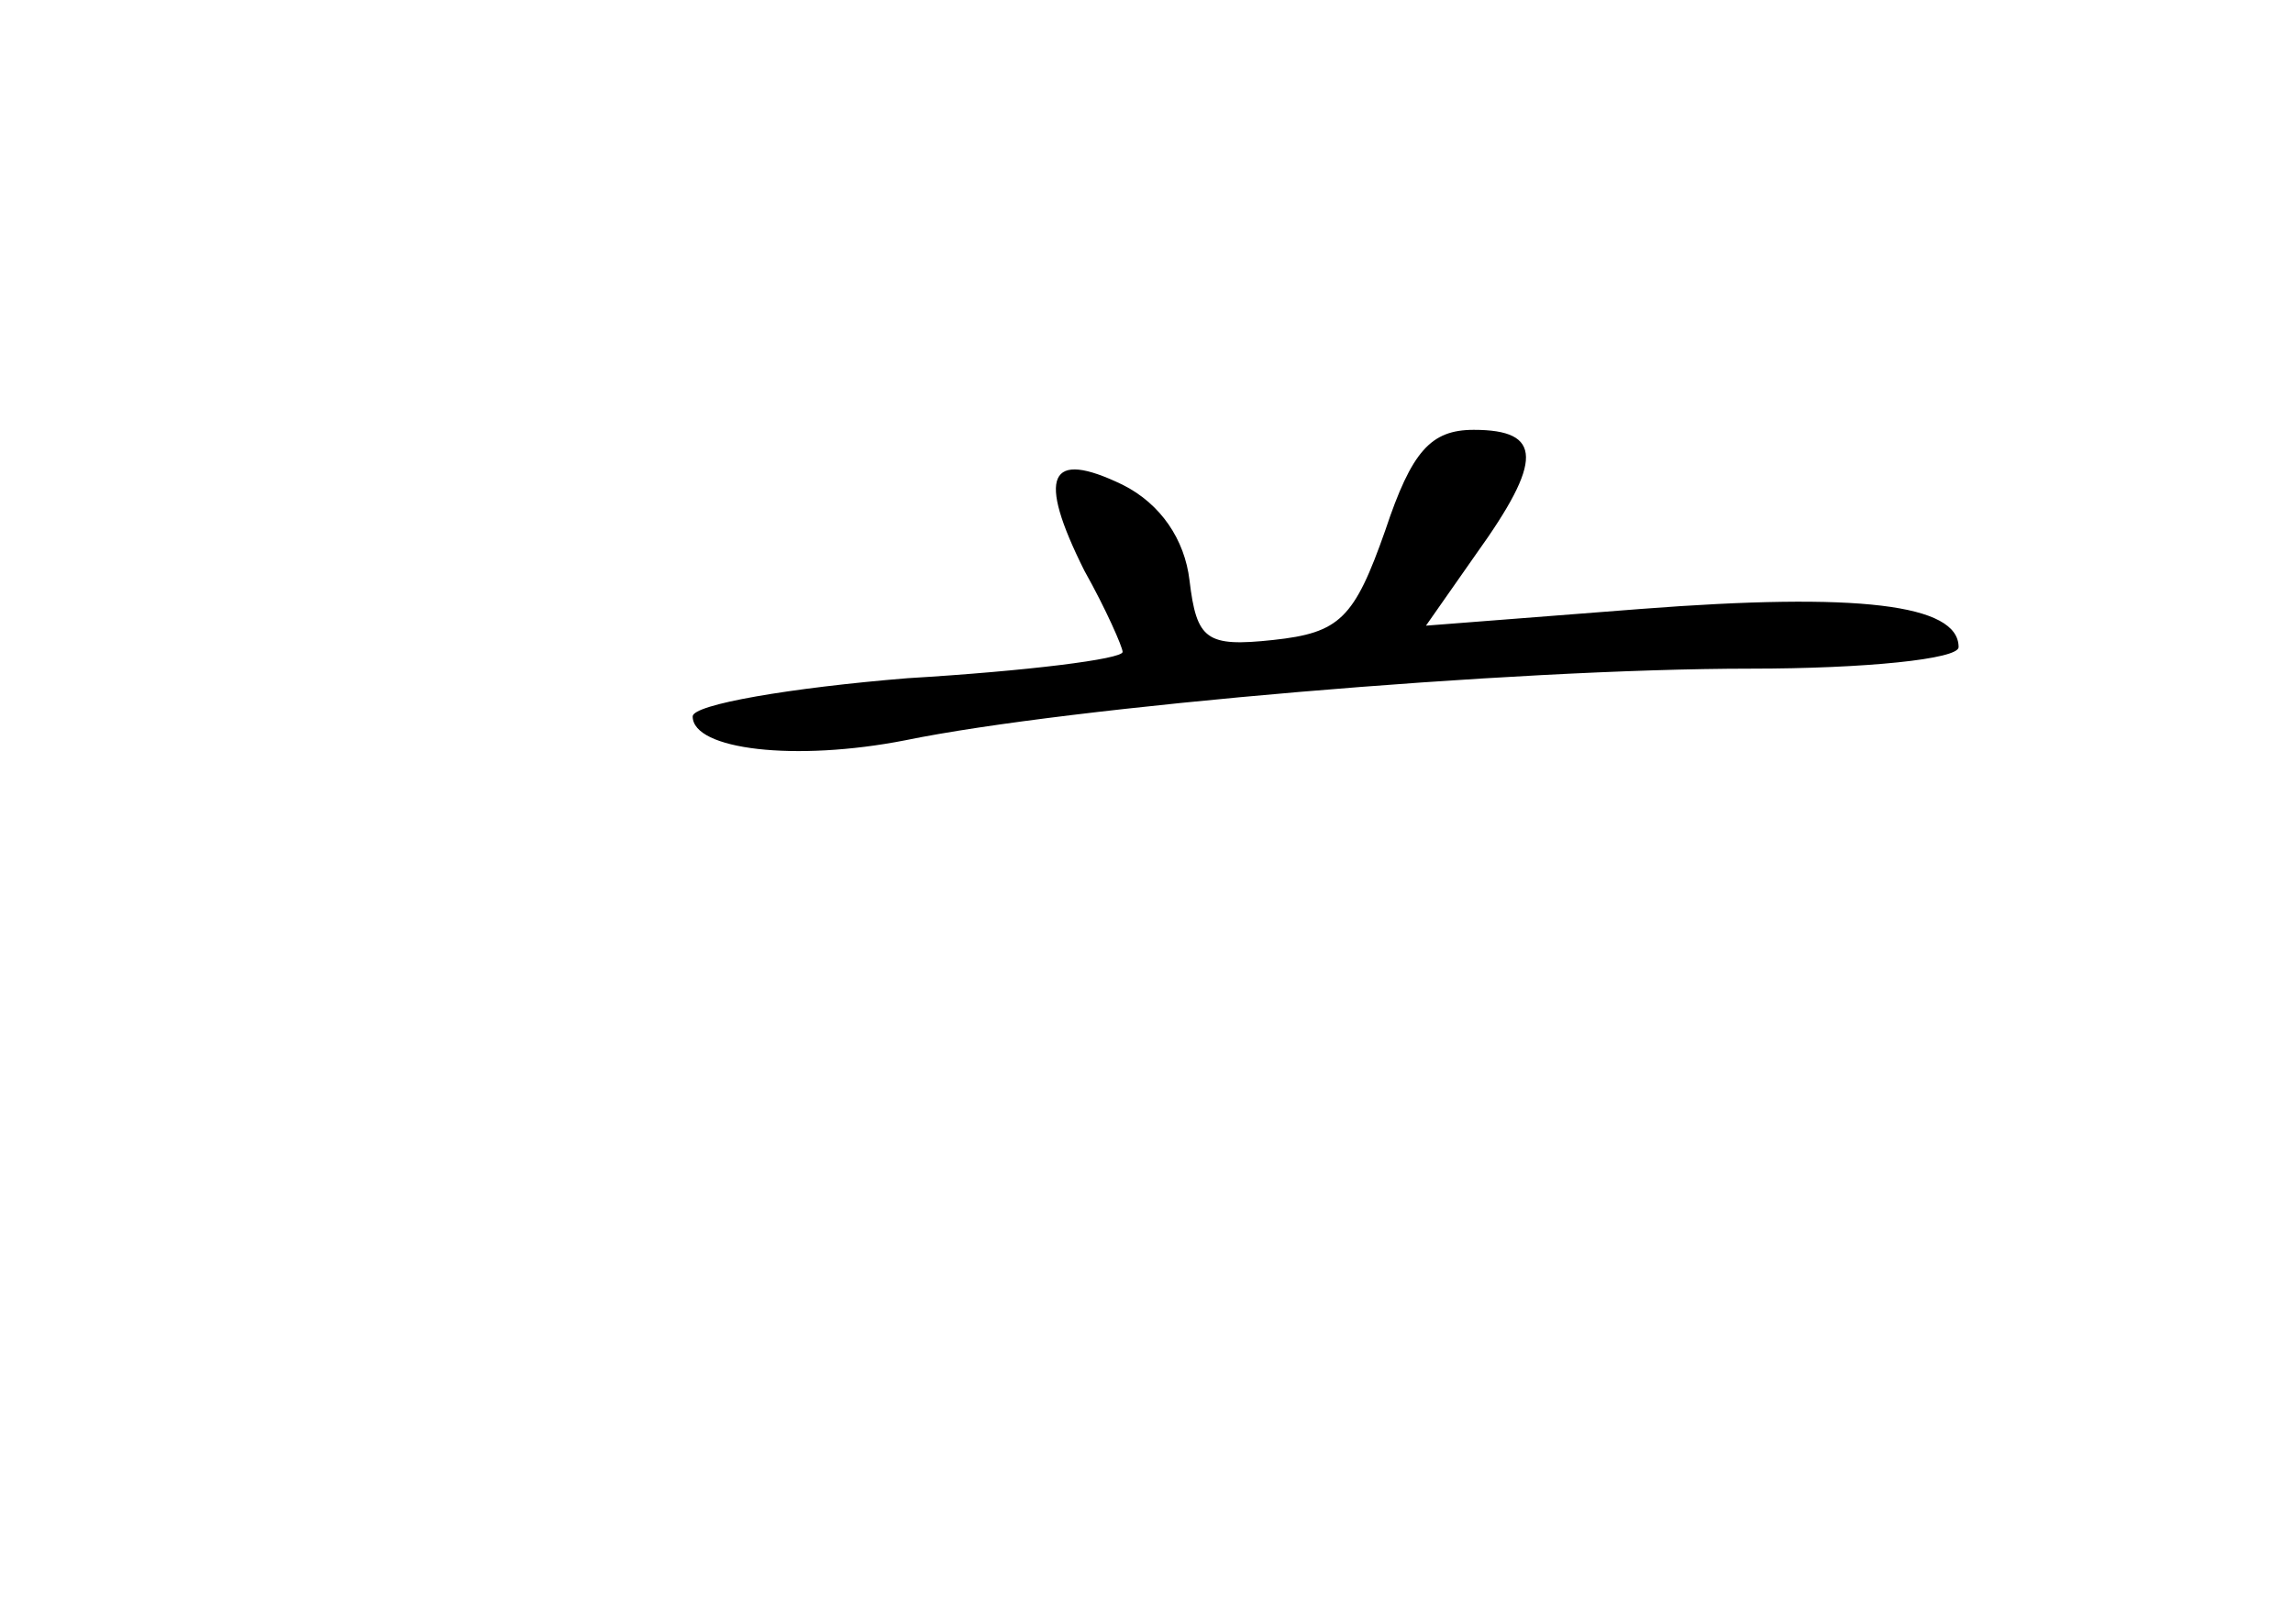 <?xml version="1.0" standalone="no"?>
<!DOCTYPE svg PUBLIC "-//W3C//DTD SVG 20010904//EN"
 "http://www.w3.org/TR/2001/REC-SVG-20010904/DTD/svg10.dtd">
<svg version="1.0" xmlns="http://www.w3.org/2000/svg"
 width="96pt" height="68pt" viewBox="0 0 96 68"
 preserveAspectRatio="xMidYMid meet">
<g transform="translate(0,68) scale(0.1,-0.1)"
fill="#000000" stroke="none">
<path d="M580 458 c-13 -37 -19 -43 -47 -46 -28 -3 -32 0 -35 25 -2 17 -12 32
-28 40 -31 15 -36 4 -16 -36 9 -16 16 -32 16 -34 0 -3 -40 -8 -90 -11 -49 -4
-90 -11 -90 -16 0 -14 43 -19 89 -10 68 14 254 30 354 30 48 0 87 4 87 9 0 18
-42 23 -133 16 l-90 -7 21 30 c28 39 28 52 -1 52 -18 0 -26 -9 -37 -42z"/>
</g>
</svg>
